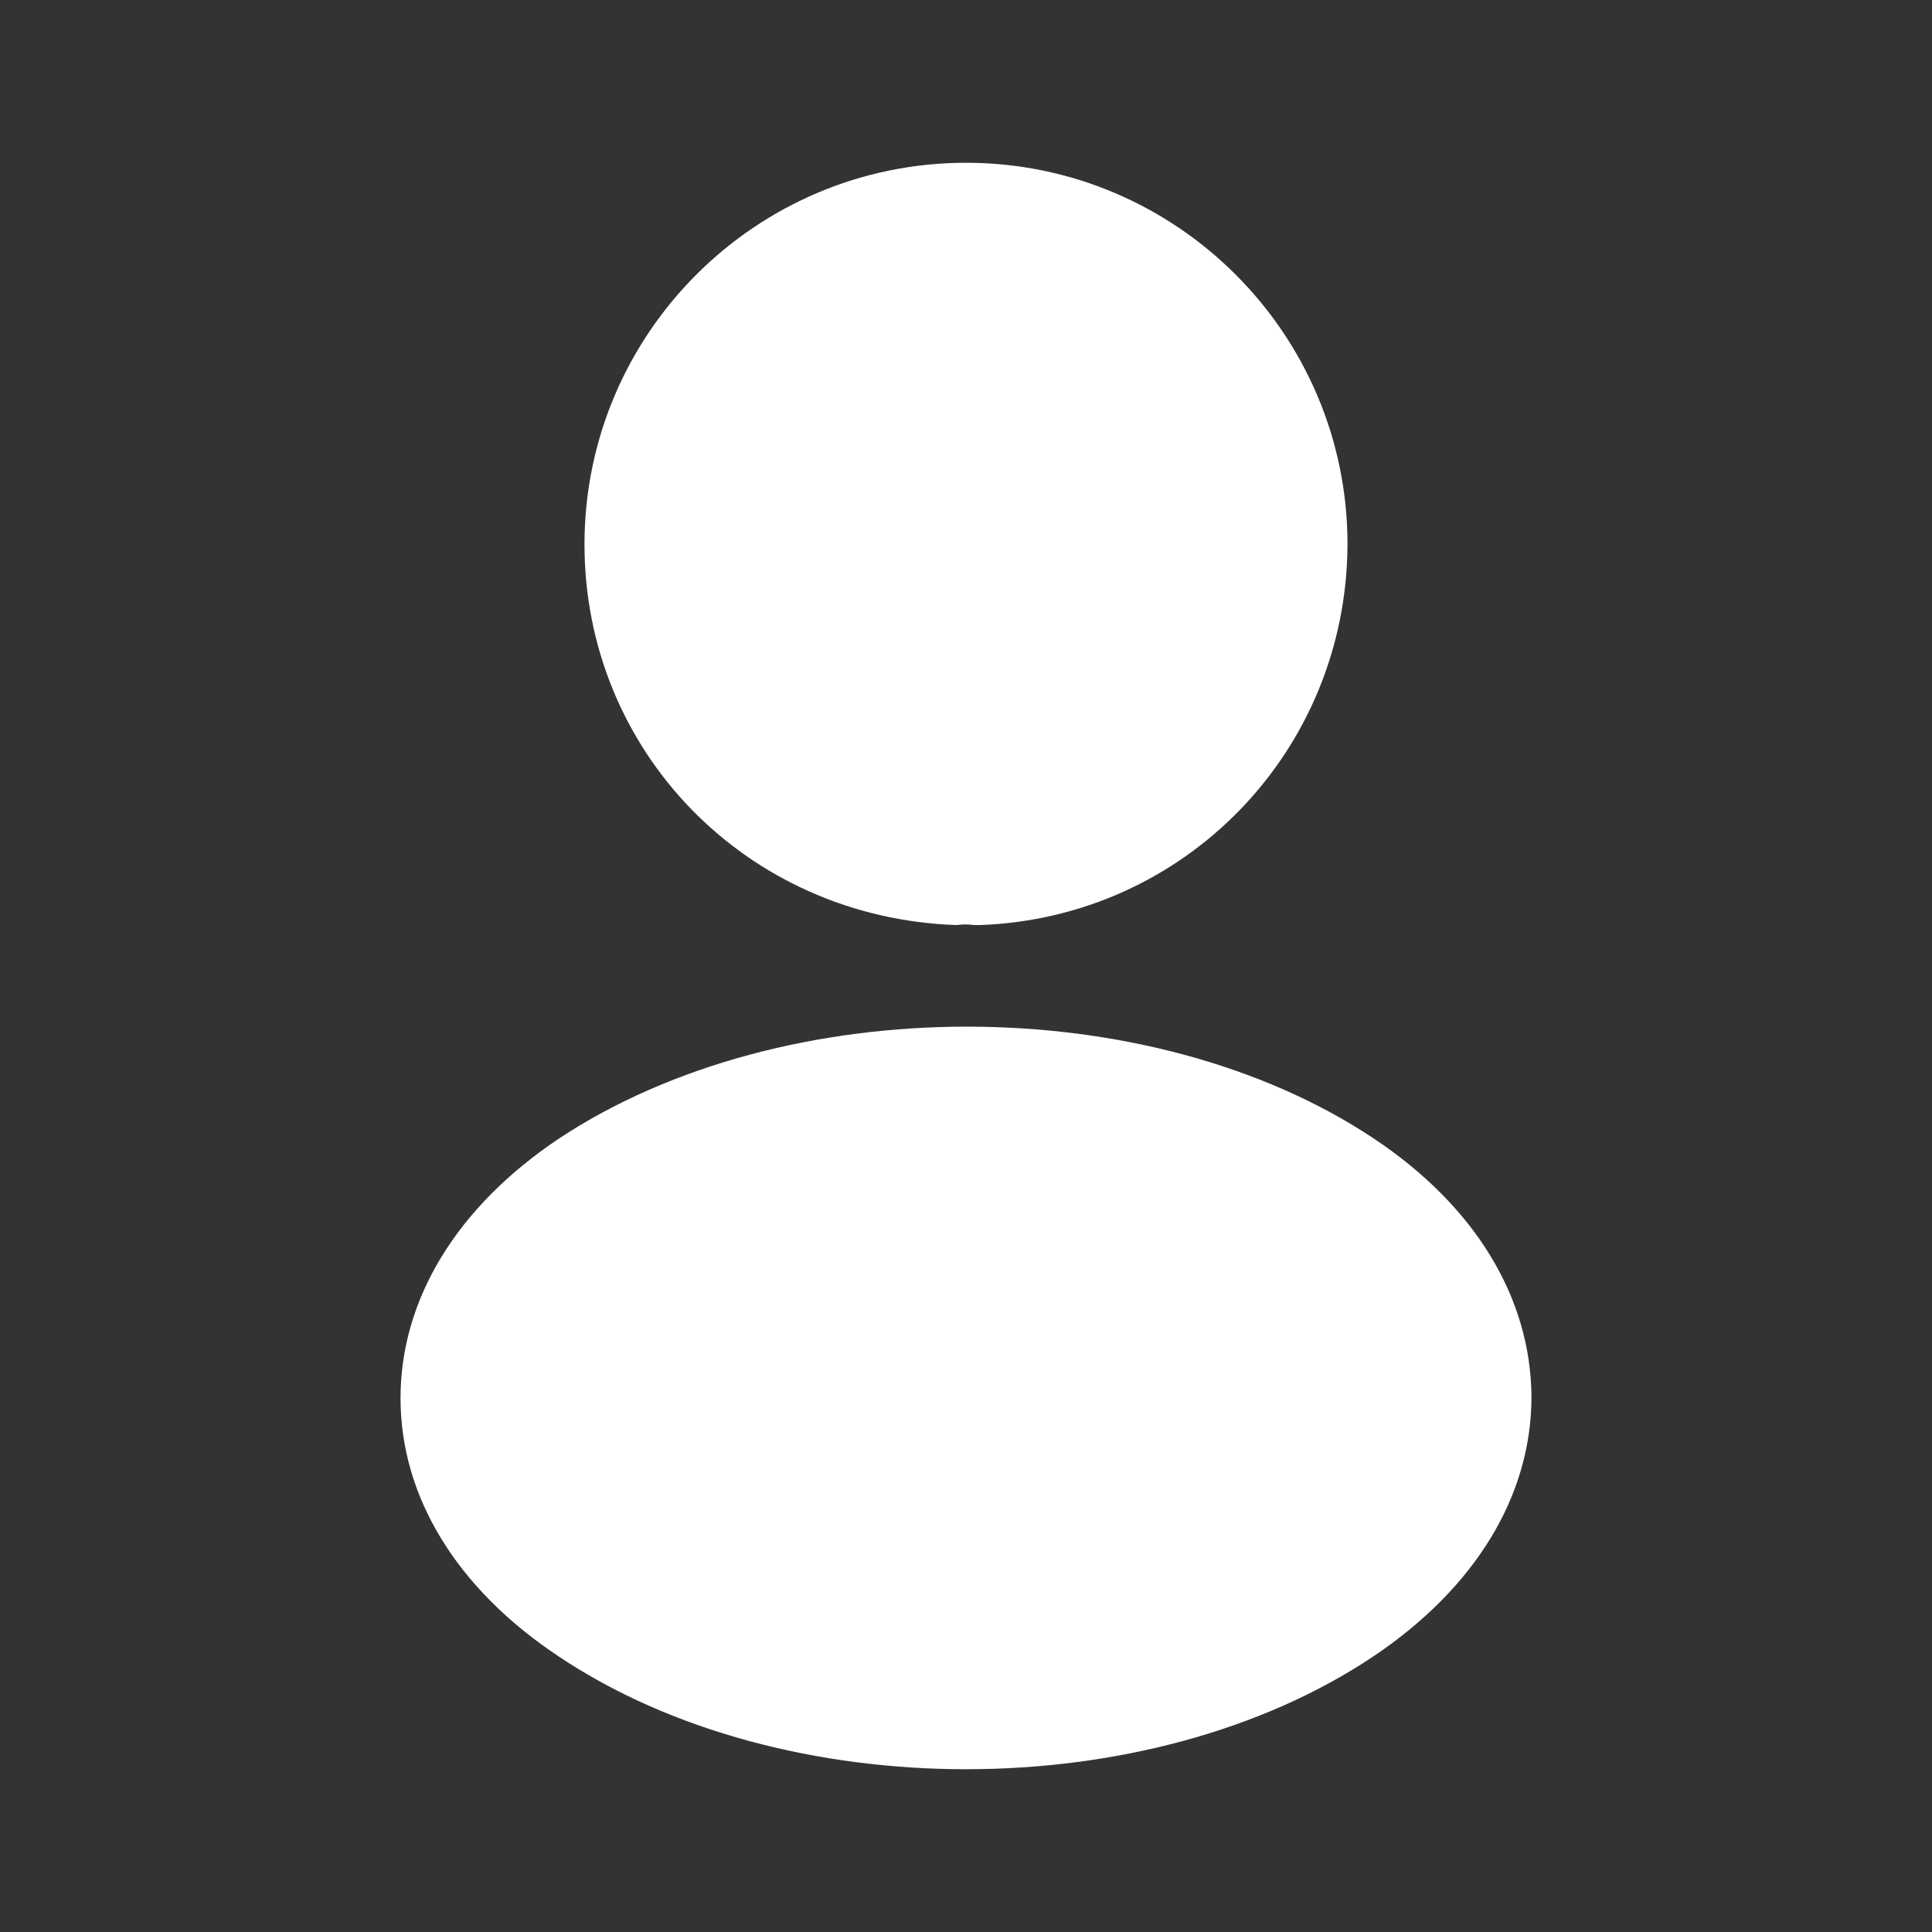 <svg width="32" height="32" viewBox="0 0 32 32" fill="none" xmlns="http://www.w3.org/2000/svg">
<rect x="0" y="0" width="32" height="32" fill="#333333" stroke="none"/>
<path d="M16 2.696C12.514 2.696 9.681 5.53 9.681 9.016C9.681 12.435 12.355 15.202 15.84 15.322C15.947 15.308 16.053 15.308 16.133 15.322C16.16 15.322 16.173 15.322 16.2 15.322C16.213 15.322 16.213 15.322 16.226 15.322C19.632 15.202 22.306 12.435 22.319 9.016C22.319 5.53 19.486 2.696 16 2.696Z" fill="white"/>
<path d="M22.758 18.86C19.047 16.386 12.993 16.386 9.255 18.86C7.566 19.991 6.634 21.521 6.634 23.157C6.634 24.794 7.566 26.311 9.242 27.428C11.104 28.678 13.552 29.304 16 29.304C18.448 29.304 20.896 28.678 22.758 27.428C24.435 26.297 25.366 24.78 25.366 23.131C25.353 21.494 24.435 19.978 22.758 18.86Z" fill="white"/>
</svg>
